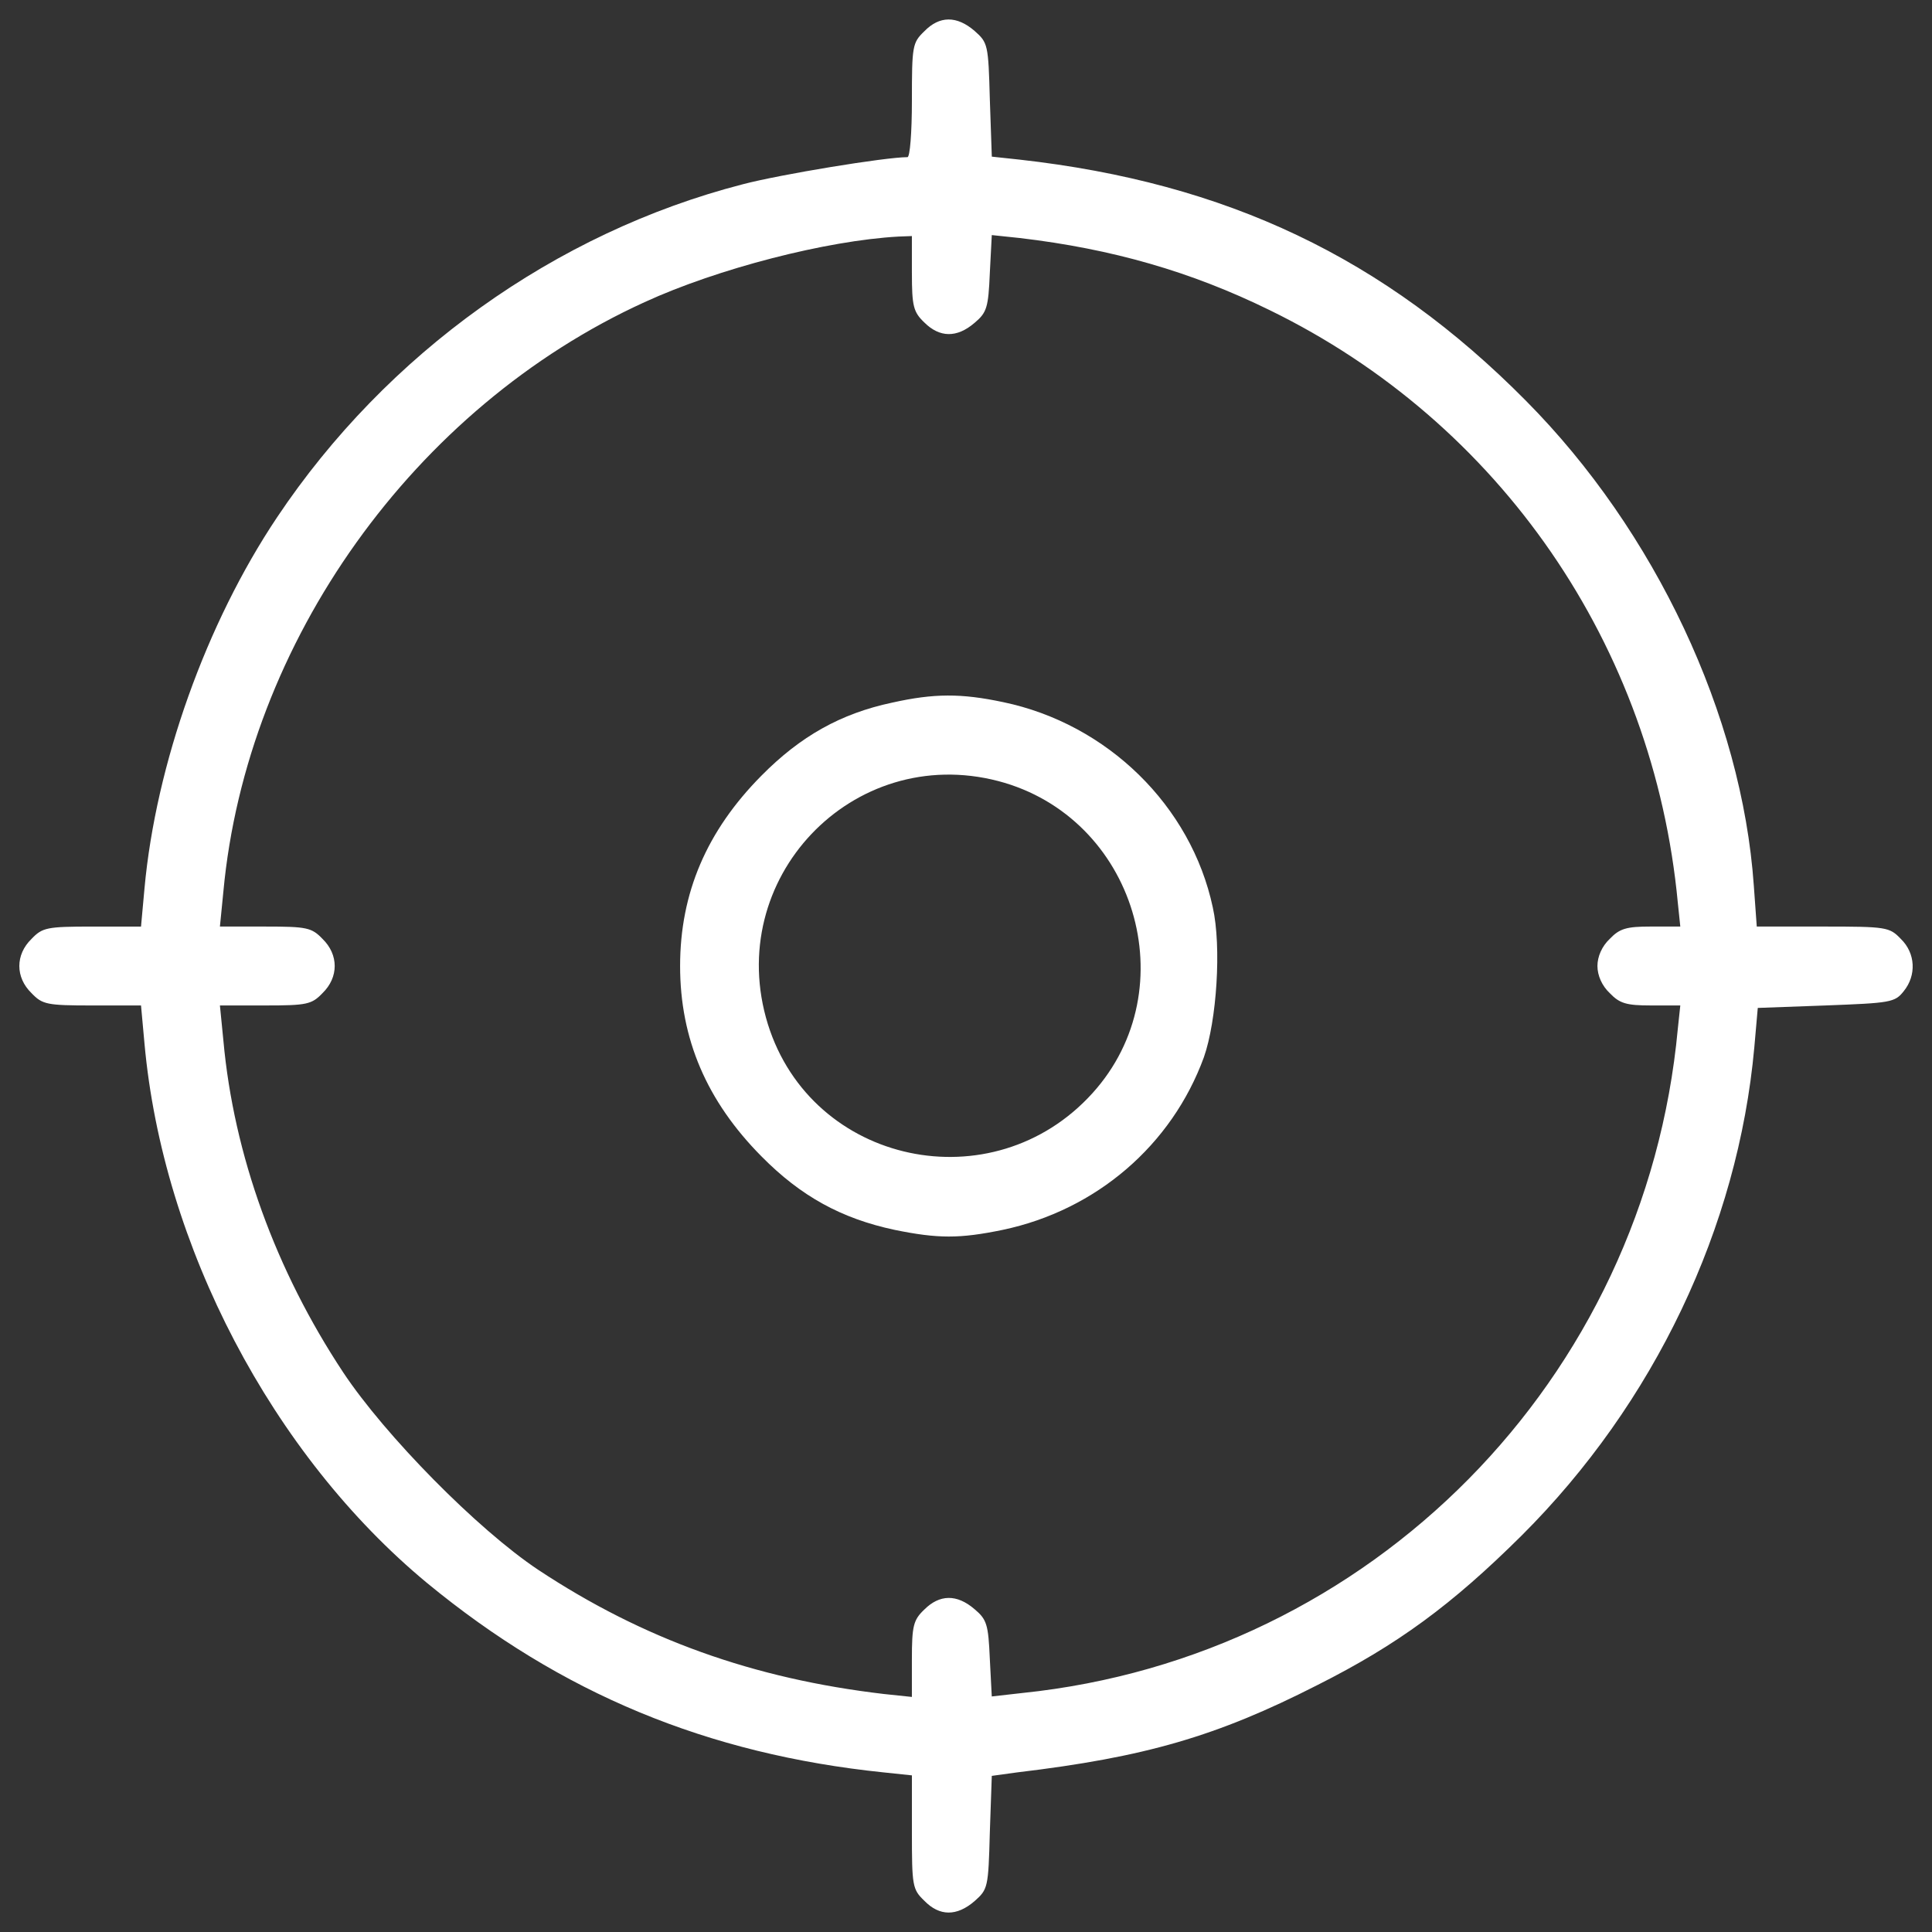 <svg version="1.1" xmlns="http://www.w3.org/2000/svg" x="0px" y="0px" viewBox="0 0 1000 1000" enable-background="new 0 0 1000 1000" xml:space="preserve">
<rect x="0" y="0" width="1000" height="1000" fill="#333333" stroke="none"/>
<g fill="white">
    <g transform="translate(0,511) scale(0.1,-0.1)">
        <path d="M4783.8,4947.6c-61.3-58.7-63.8-76.6-63.8-357.4c0-168.5-10.2-293.6-23-293.6c-114.9,0-658.6-89.4-852.6-140.4c-970.1-250.2-1843.2-875.6-2409.9-1723.2c-367.6-548.9-628-1279-686.7-1922.3l-17.9-196.6H477.2c-234.9,0-257.8-5.1-314-63.8c-84.2-81.7-84.2-199.1,0-280.8c56.2-58.7,79.1-63.8,314-63.8h252.7l17.9-196.6c94.5-1046.7,661.2-2129.1,1462.8-2792.8c694.4-571.8,1450-885.8,2363.9-980.3l145.5-15.3v-293.6c0-278.3,2.6-296.1,63.8-354.9c79.1-81.7,168.5-81.7,260.4-2.5c68.9,61.3,71.5,68.9,79.1,354.8l10.2,293.6l130.2,17.9c663.7,79.1,1033.9,186.4,1554.7,451.9c416.1,209.3,696.9,416.1,1056.9,773.5C8562-2154.4,8996-1243,9080.3-311.2l17.9,204.2l352.3,12.8c334.4,12.8,357.4,15.3,403.3,74c66.4,81.7,61.3,196.6-15.3,270.6c-58.7,61.3-74,63.8-403.3,63.8H9093l-15.3,211.9c-61.3,880.7-510.6,1835.5-1179.4,2509.5c-732.7,740.3-1549.6,1128.3-2621.8,1248.3l-142.9,15.3l-10.2,296.1c-7.7,285.9-10.2,293.6-79.1,354.8C4952.3,5029.3,4863,5029.3,4783.8,4947.6z M4720,3696.7c0-171,7.7-201.7,63.8-255.3c79.1-79.1,168.5-81.7,260.4-2.6c63.8,53.6,71.5,79.1,79.1,257.8l10.2,196.6l145.5-15.3c477.3-56.2,885.8-173.6,1291.7-372.7c1194.7-582,1988.7-1738.5,2113.7-3068.5l12.8-122.5h-153.2c-125.1,0-160.8-10.2-211.9-63.8c-40.8-38.3-63.8-91.9-63.8-140.4c0-48.5,23-102.1,63.8-140.4c51.1-53.6,86.8-63.8,211.9-63.8h153.2l-12.8-120c-168.5-1817.6-1587.9-3252.3-3392.7-3438.7l-158.3-17.9l-10.2,196.6c-7.7,176.1-15.3,201.7-79.1,255.3c-91.9,79.1-181.3,76.6-260.4-2.6c-56.2-53.6-63.8-84.2-63.8-257.8v-194l-145.5,15.3c-674,79.1-1245.8,283.3-1789.5,643.3c-314,209.3-791.4,694.4-1008.4,1021.1c-349.7,528.4-566.7,1125.8-620.3,1718.1l-17.9,181.3h234.9c214.4,0,240,5.1,296.1,63.8c84.2,81.7,84.2,199.1,0,280.8c-56.2,58.7-81.7,63.8-296.1,63.8h-234.9l17.9,181.3c120,1291.7,988,2506.9,2180.1,3050.6c377.8,173.6,942,319.1,1314.7,339.5l68.9,2.6V3696.7z"/>
        <path d="M4617.9,1473.2c-265.5-56.2-474.8-173.6-676.5-377.8C3658,809.5,3520.2,487.8,3520.2,110c0-377.8,137.9-699.5,421.2-985.4c204.2-206.8,413.6-321.7,689.3-380.4c224.6-45.9,337-45.9,559.1,0c485,102.1,875.6,439.1,1041.5,893.5c66.4,188.9,91.9,571.8,46,776.1c-112.3,525.9-546.3,949.7-1085,1062C4975.3,1521.7,4834.9,1521.7,4617.9,1473.2z M5166.8,1067.3C5876.4,881,6144.5-7.4,5654.3-548.6c-515.6-569.3-1452.5-370.2-1679.8,357.4C3742.3,559.3,4411.1,1263.9,5166.8,1067.3z"/>
    </g>
</g>
</svg>